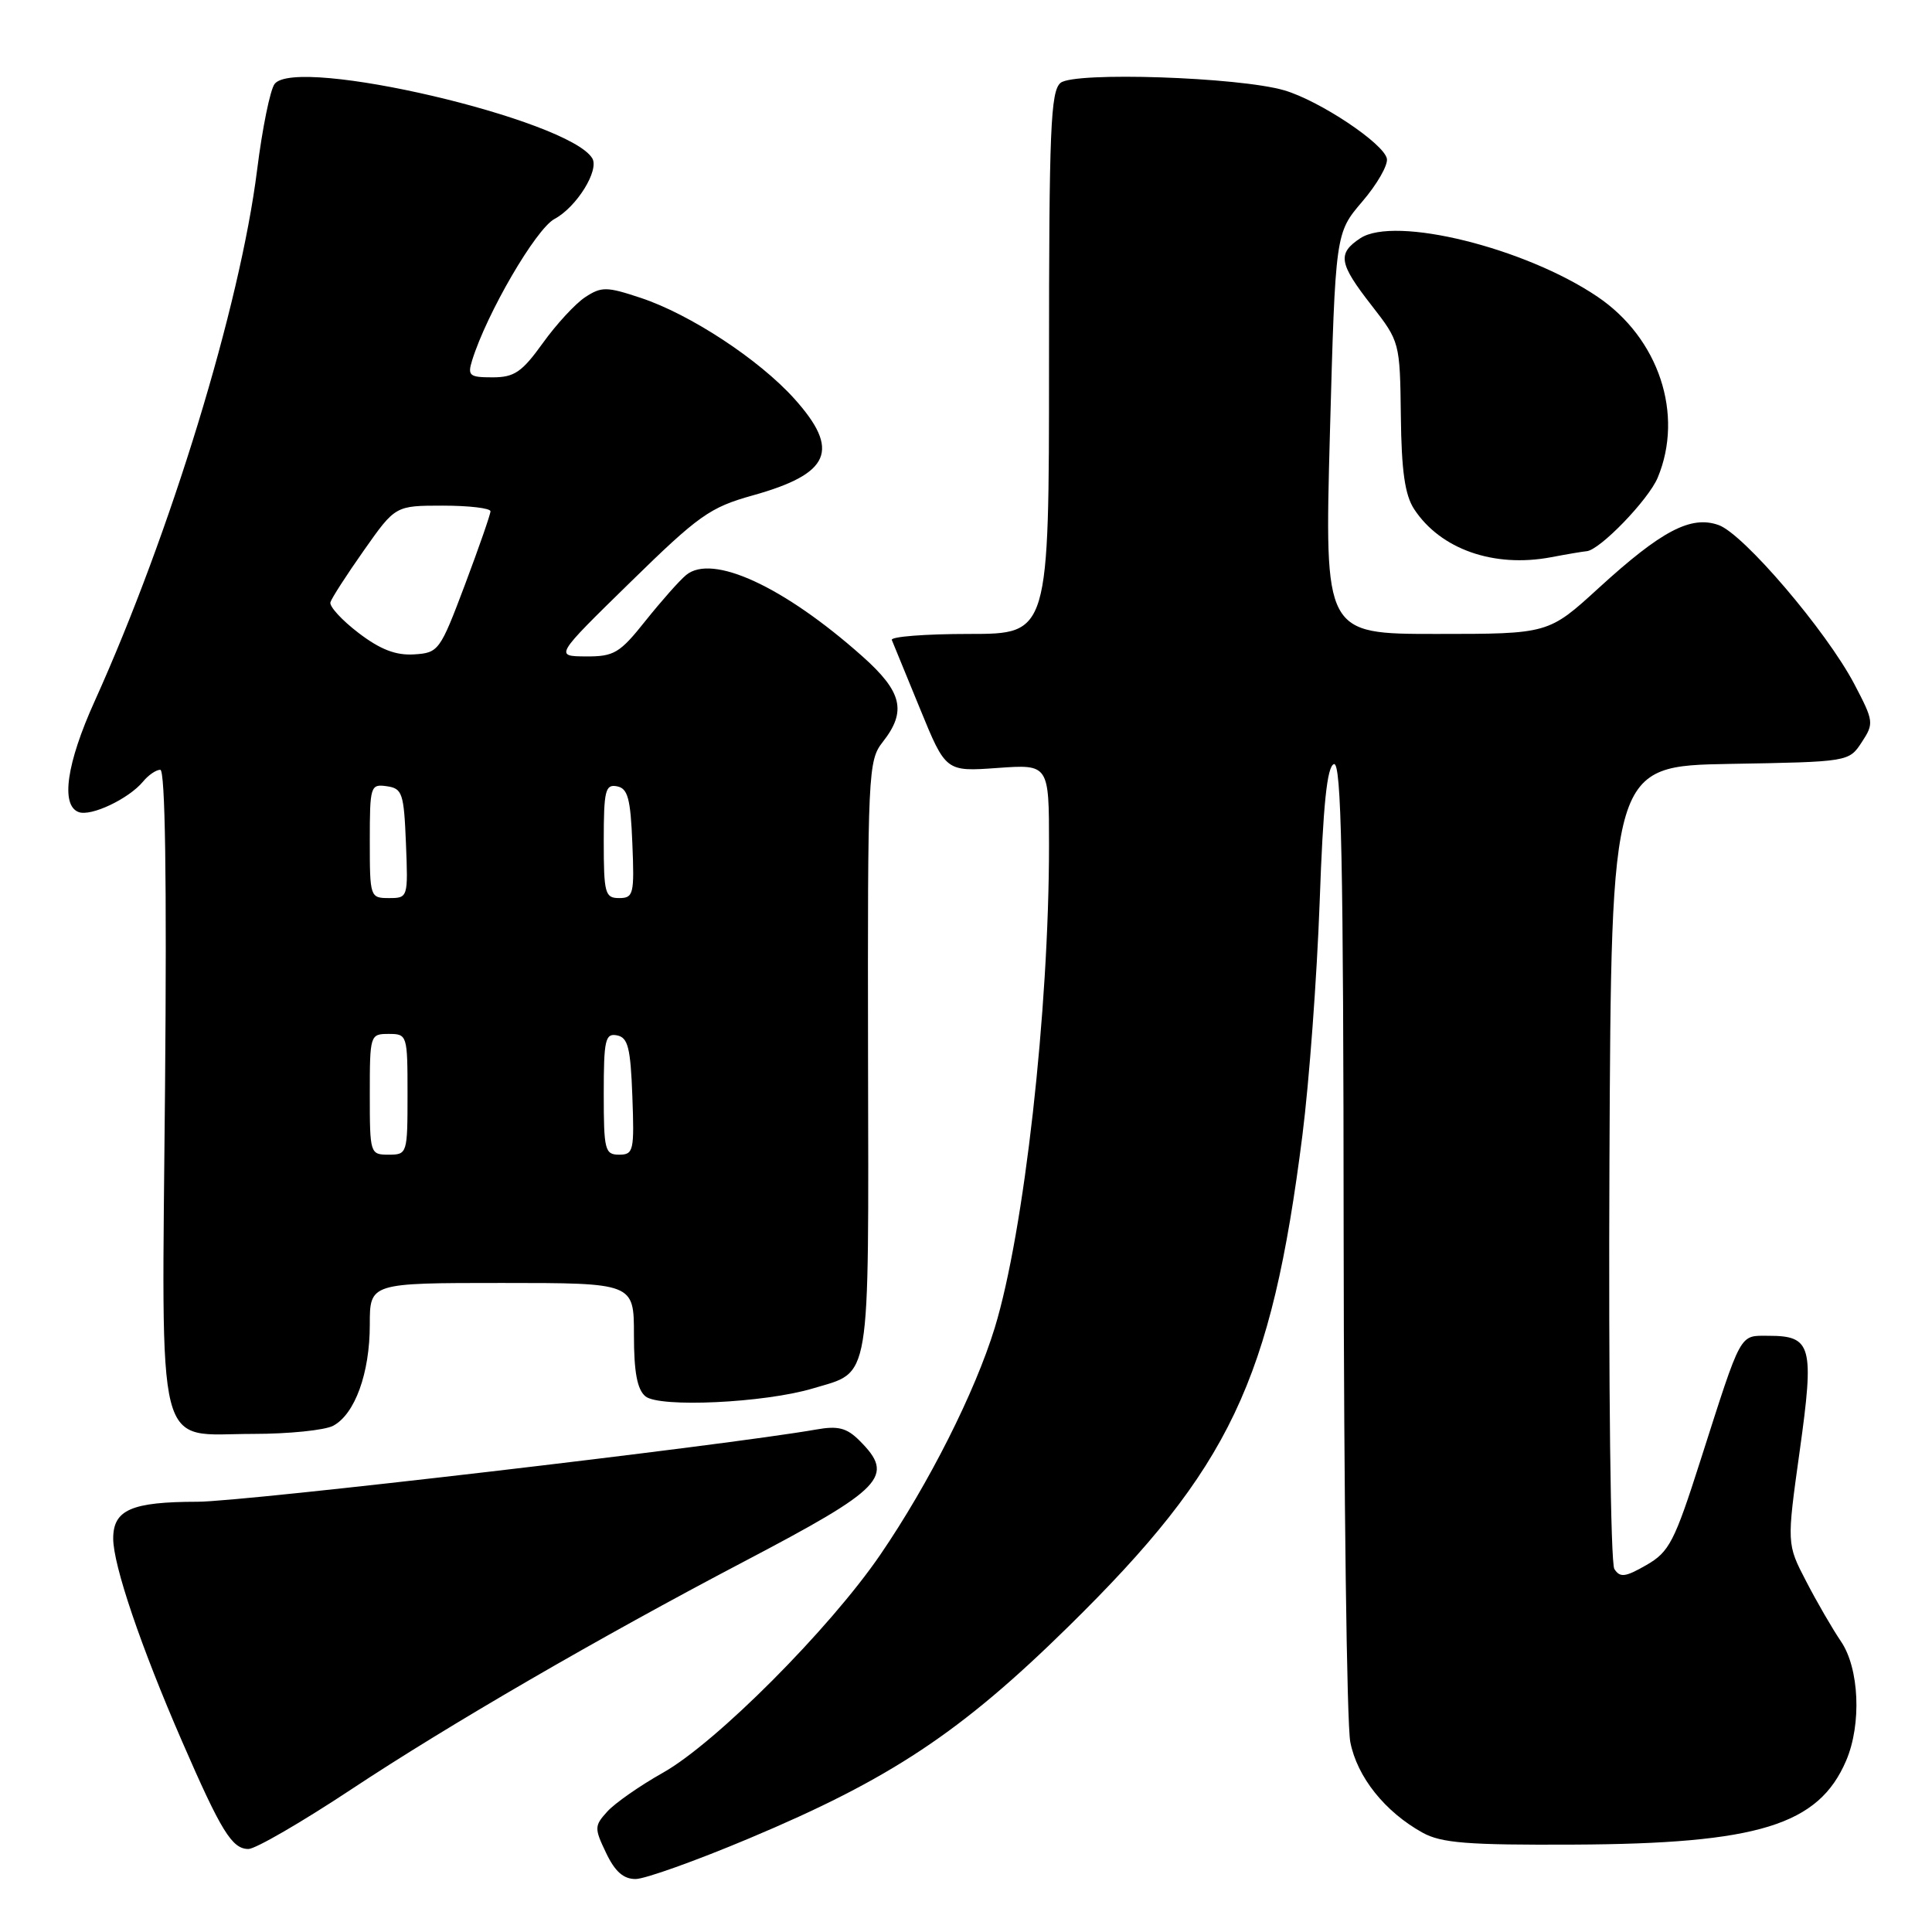 <?xml version="1.0" encoding="UTF-8" standalone="no"?>
<!DOCTYPE svg PUBLIC "-//W3C//DTD SVG 1.1//EN" "http://www.w3.org/Graphics/SVG/1.1/DTD/svg11.dtd" >
<svg xmlns="http://www.w3.org/2000/svg" xmlns:xlink="http://www.w3.org/1999/xlink" version="1.1" viewBox="0 0 256 256">
 <g >
 <path fill="currentColor"
d=" M 99.21 243.62 C 117.98 235.74 127.30 229.56 141.60 215.50 C 163.01 194.45 168.44 183.04 172.58 150.40 C 173.48 143.30 174.50 129.44 174.86 119.58 C 175.32 106.61 175.84 101.55 176.75 101.25 C 177.74 100.92 178.01 113.86 178.04 163.67 C 178.07 198.23 178.46 228.44 178.92 230.82 C 179.82 235.45 183.50 240.07 188.50 242.84 C 190.98 244.21 194.43 244.49 208.50 244.42 C 232.97 244.31 240.98 241.84 244.63 233.28 C 246.69 228.45 246.36 221.05 243.94 217.50 C 242.82 215.85 240.74 212.27 239.33 209.54 C 236.75 204.58 236.75 204.58 238.47 192.26 C 240.42 178.33 240.06 177.00 234.36 177.00 C 230.43 177.00 230.85 176.23 225.33 193.48 C 221.87 204.32 221.18 205.64 218.15 207.38 C 215.35 208.99 214.66 209.07 213.91 207.90 C 213.41 207.11 213.13 183.48 213.26 154.00 C 213.50 101.50 213.50 101.50 229.24 101.22 C 244.96 100.95 244.99 100.94 246.69 98.35 C 248.33 95.85 248.29 95.57 245.70 90.63 C 242.00 83.60 231.02 70.73 227.72 69.57 C 224.04 68.27 220.16 70.31 211.84 77.91 C 205.18 84.00 205.18 84.00 190.34 84.00 C 175.50 84.00 175.50 84.00 176.22 57.44 C 176.95 30.88 176.95 30.88 180.50 26.72 C 182.46 24.44 183.93 21.88 183.77 21.03 C 183.39 19.03 174.87 13.35 170.18 11.97 C 164.18 10.21 142.34 9.48 140.53 10.98 C 139.21 12.07 139.00 17.18 139.00 48.12 C 139.00 84.00 139.00 84.00 128.42 84.00 C 122.60 84.00 117.98 84.36 118.17 84.80 C 118.35 85.24 120.04 89.35 121.91 93.92 C 125.32 102.25 125.32 102.25 132.16 101.76 C 139.00 101.27 139.00 101.27 139.00 111.99 C 139.00 133.91 135.70 163.22 131.81 175.94 C 129.20 184.45 123.09 196.58 116.65 206.00 C 109.93 215.83 94.90 230.91 87.87 234.88 C 84.79 236.61 81.46 238.94 80.47 240.04 C 78.75 241.93 78.74 242.24 80.31 245.52 C 81.49 248.00 82.62 248.99 84.23 248.98 C 85.48 248.97 92.22 246.56 99.21 243.62 Z  M 46.56 237.09 C 59.47 228.54 79.43 216.97 98.50 206.96 C 117.17 197.16 118.63 195.63 113.89 190.89 C 112.20 189.20 111.05 188.90 108.14 189.42 C 96.27 191.51 32.29 198.99 26.18 198.99 C 17.42 199.00 15.00 200.05 15.00 203.86 C 15.00 207.40 18.66 218.18 24.12 230.73 C 29.31 242.68 30.75 245.00 32.92 245.00 C 33.85 245.00 39.99 241.44 46.56 237.09 Z  M 44.15 188.92 C 47.03 187.38 49.00 181.95 49.00 175.53 C 49.00 170.00 49.00 170.00 66.50 170.00 C 84.00 170.00 84.00 170.00 84.00 176.88 C 84.00 181.81 84.43 184.11 85.52 185.02 C 87.37 186.55 101.33 185.89 107.73 183.97 C 115.48 181.64 115.10 183.95 115.02 140.06 C 114.96 102.19 115.03 100.78 116.98 98.30 C 120.17 94.24 119.55 91.66 114.25 86.95 C 103.85 77.70 94.38 73.34 90.92 76.19 C 90.04 76.91 87.63 79.64 85.54 82.25 C 82.12 86.55 81.37 87.00 77.63 86.98 C 73.50 86.95 73.50 86.95 83.50 77.17 C 92.58 68.28 94.07 67.23 99.72 65.65 C 110.05 62.77 111.39 59.66 105.25 52.83 C 100.58 47.64 91.45 41.64 84.90 39.47 C 80.39 37.97 79.71 37.96 77.55 39.37 C 76.24 40.23 73.71 42.97 71.92 45.47 C 69.15 49.32 68.15 50.00 65.26 50.00 C 62.20 50.00 61.93 49.78 62.56 47.75 C 64.51 41.49 71.01 30.33 73.48 29.01 C 76.41 27.44 79.45 22.54 78.47 20.96 C 75.29 15.81 39.28 7.39 36.39 11.12 C 35.80 11.88 34.76 17.00 34.07 22.50 C 31.81 40.55 22.63 70.57 12.54 92.92 C 8.82 101.14 8.02 106.69 10.41 107.60 C 12.04 108.23 17.04 105.86 18.95 103.57 C 19.66 102.70 20.69 102.00 21.24 102.00 C 21.89 102.00 22.11 116.52 21.87 143.97 C 21.43 193.91 20.44 190.00 33.56 190.00 C 38.27 190.00 43.04 189.51 44.15 188.92 Z  M 210.22 73.04 C 211.94 72.94 218.42 66.24 219.65 63.30 C 223.16 54.91 219.80 44.81 211.68 39.32 C 202.07 32.82 184.84 28.57 180.26 31.56 C 177.18 33.59 177.39 34.89 181.75 40.48 C 185.47 45.26 185.50 45.36 185.62 55.12 C 185.70 62.41 186.16 65.60 187.38 67.46 C 190.86 72.77 197.92 75.26 205.50 73.84 C 207.70 73.42 209.82 73.07 210.22 73.04 Z  M 49.00 145.00 C 49.00 137.13 49.04 137.00 51.50 137.00 C 53.96 137.00 54.00 137.13 54.00 145.00 C 54.00 152.87 53.96 153.00 51.50 153.00 C 49.04 153.00 49.00 152.87 49.00 145.00 Z  M 80.00 144.93 C 80.00 137.78 80.20 136.89 81.75 137.19 C 83.21 137.47 83.55 138.82 83.79 145.26 C 84.06 152.48 83.95 153.00 82.04 153.00 C 80.15 153.00 80.00 152.39 80.00 144.93 Z  M 49.00 111.43 C 49.00 104.15 49.09 103.87 51.25 104.18 C 53.31 104.47 53.52 105.10 53.79 111.75 C 54.08 118.93 54.06 119.00 51.54 119.00 C 49.04 119.00 49.00 118.87 49.00 111.43 Z  M 80.00 111.43 C 80.00 104.75 80.21 103.89 81.75 104.19 C 83.19 104.46 83.55 105.80 83.79 111.76 C 84.07 118.48 83.94 119.00 82.04 119.00 C 80.17 119.00 80.00 118.39 80.00 111.43 Z  M 47.50 83.86 C 45.30 82.18 43.63 80.36 43.78 79.81 C 43.94 79.26 45.94 76.16 48.23 72.91 C 52.39 67.00 52.39 67.00 58.70 67.00 C 62.16 67.00 65.00 67.34 64.99 67.75 C 64.99 68.16 63.46 72.55 61.60 77.50 C 58.30 86.25 58.12 86.51 54.85 86.71 C 52.44 86.86 50.38 86.06 47.50 83.86 Z "/>
</g>
</svg>